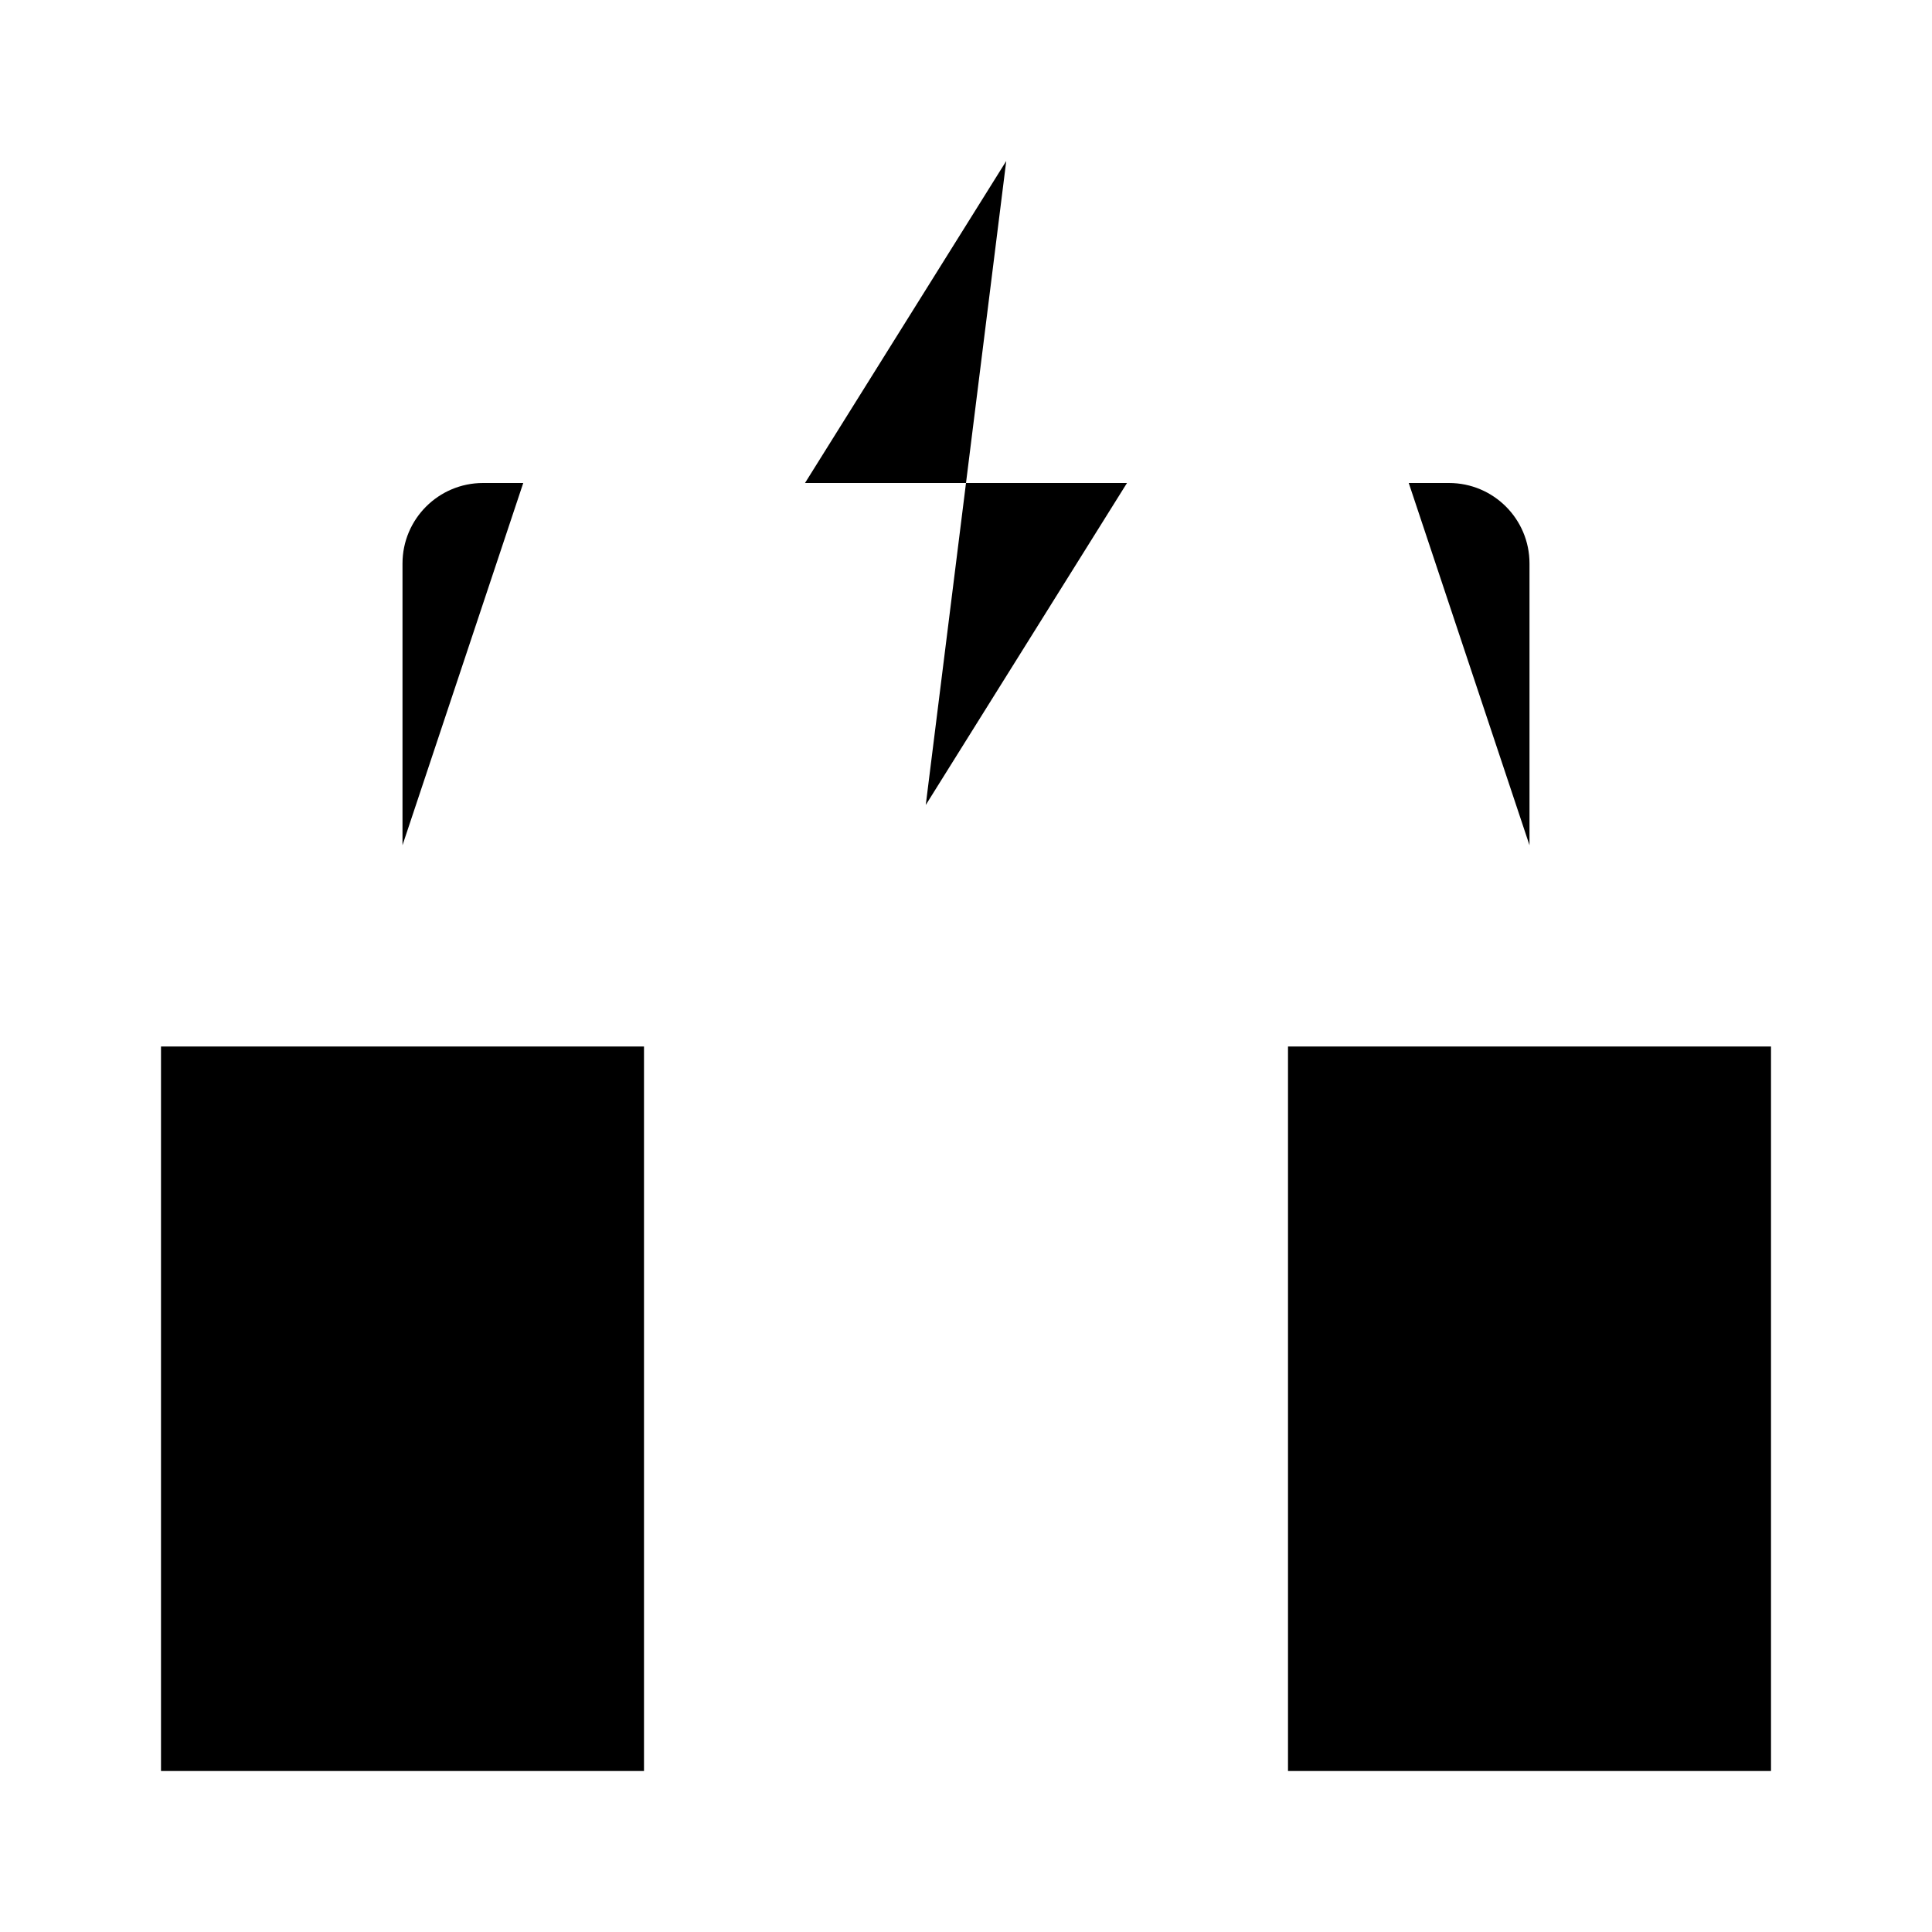 <svg viewBox="0 0 24 24" xmlns="http://www.w3.org/2000/svg"><path d="M12.5 2L10 6H14L11.5 10"/><path d="M17.5 6H18C18.553 6 19 6.448 19 7V10.5M6.5 6H6C5.448 6 5 6.448 5 7L5 10.5"/><path d="M16 19H22M16 16H22"/><path d="M8 13H2V22H8V13Z"/><path d="M22 13H16V22H22V13Z"/><path d="M2 19H8M2 16H8"/></svg>